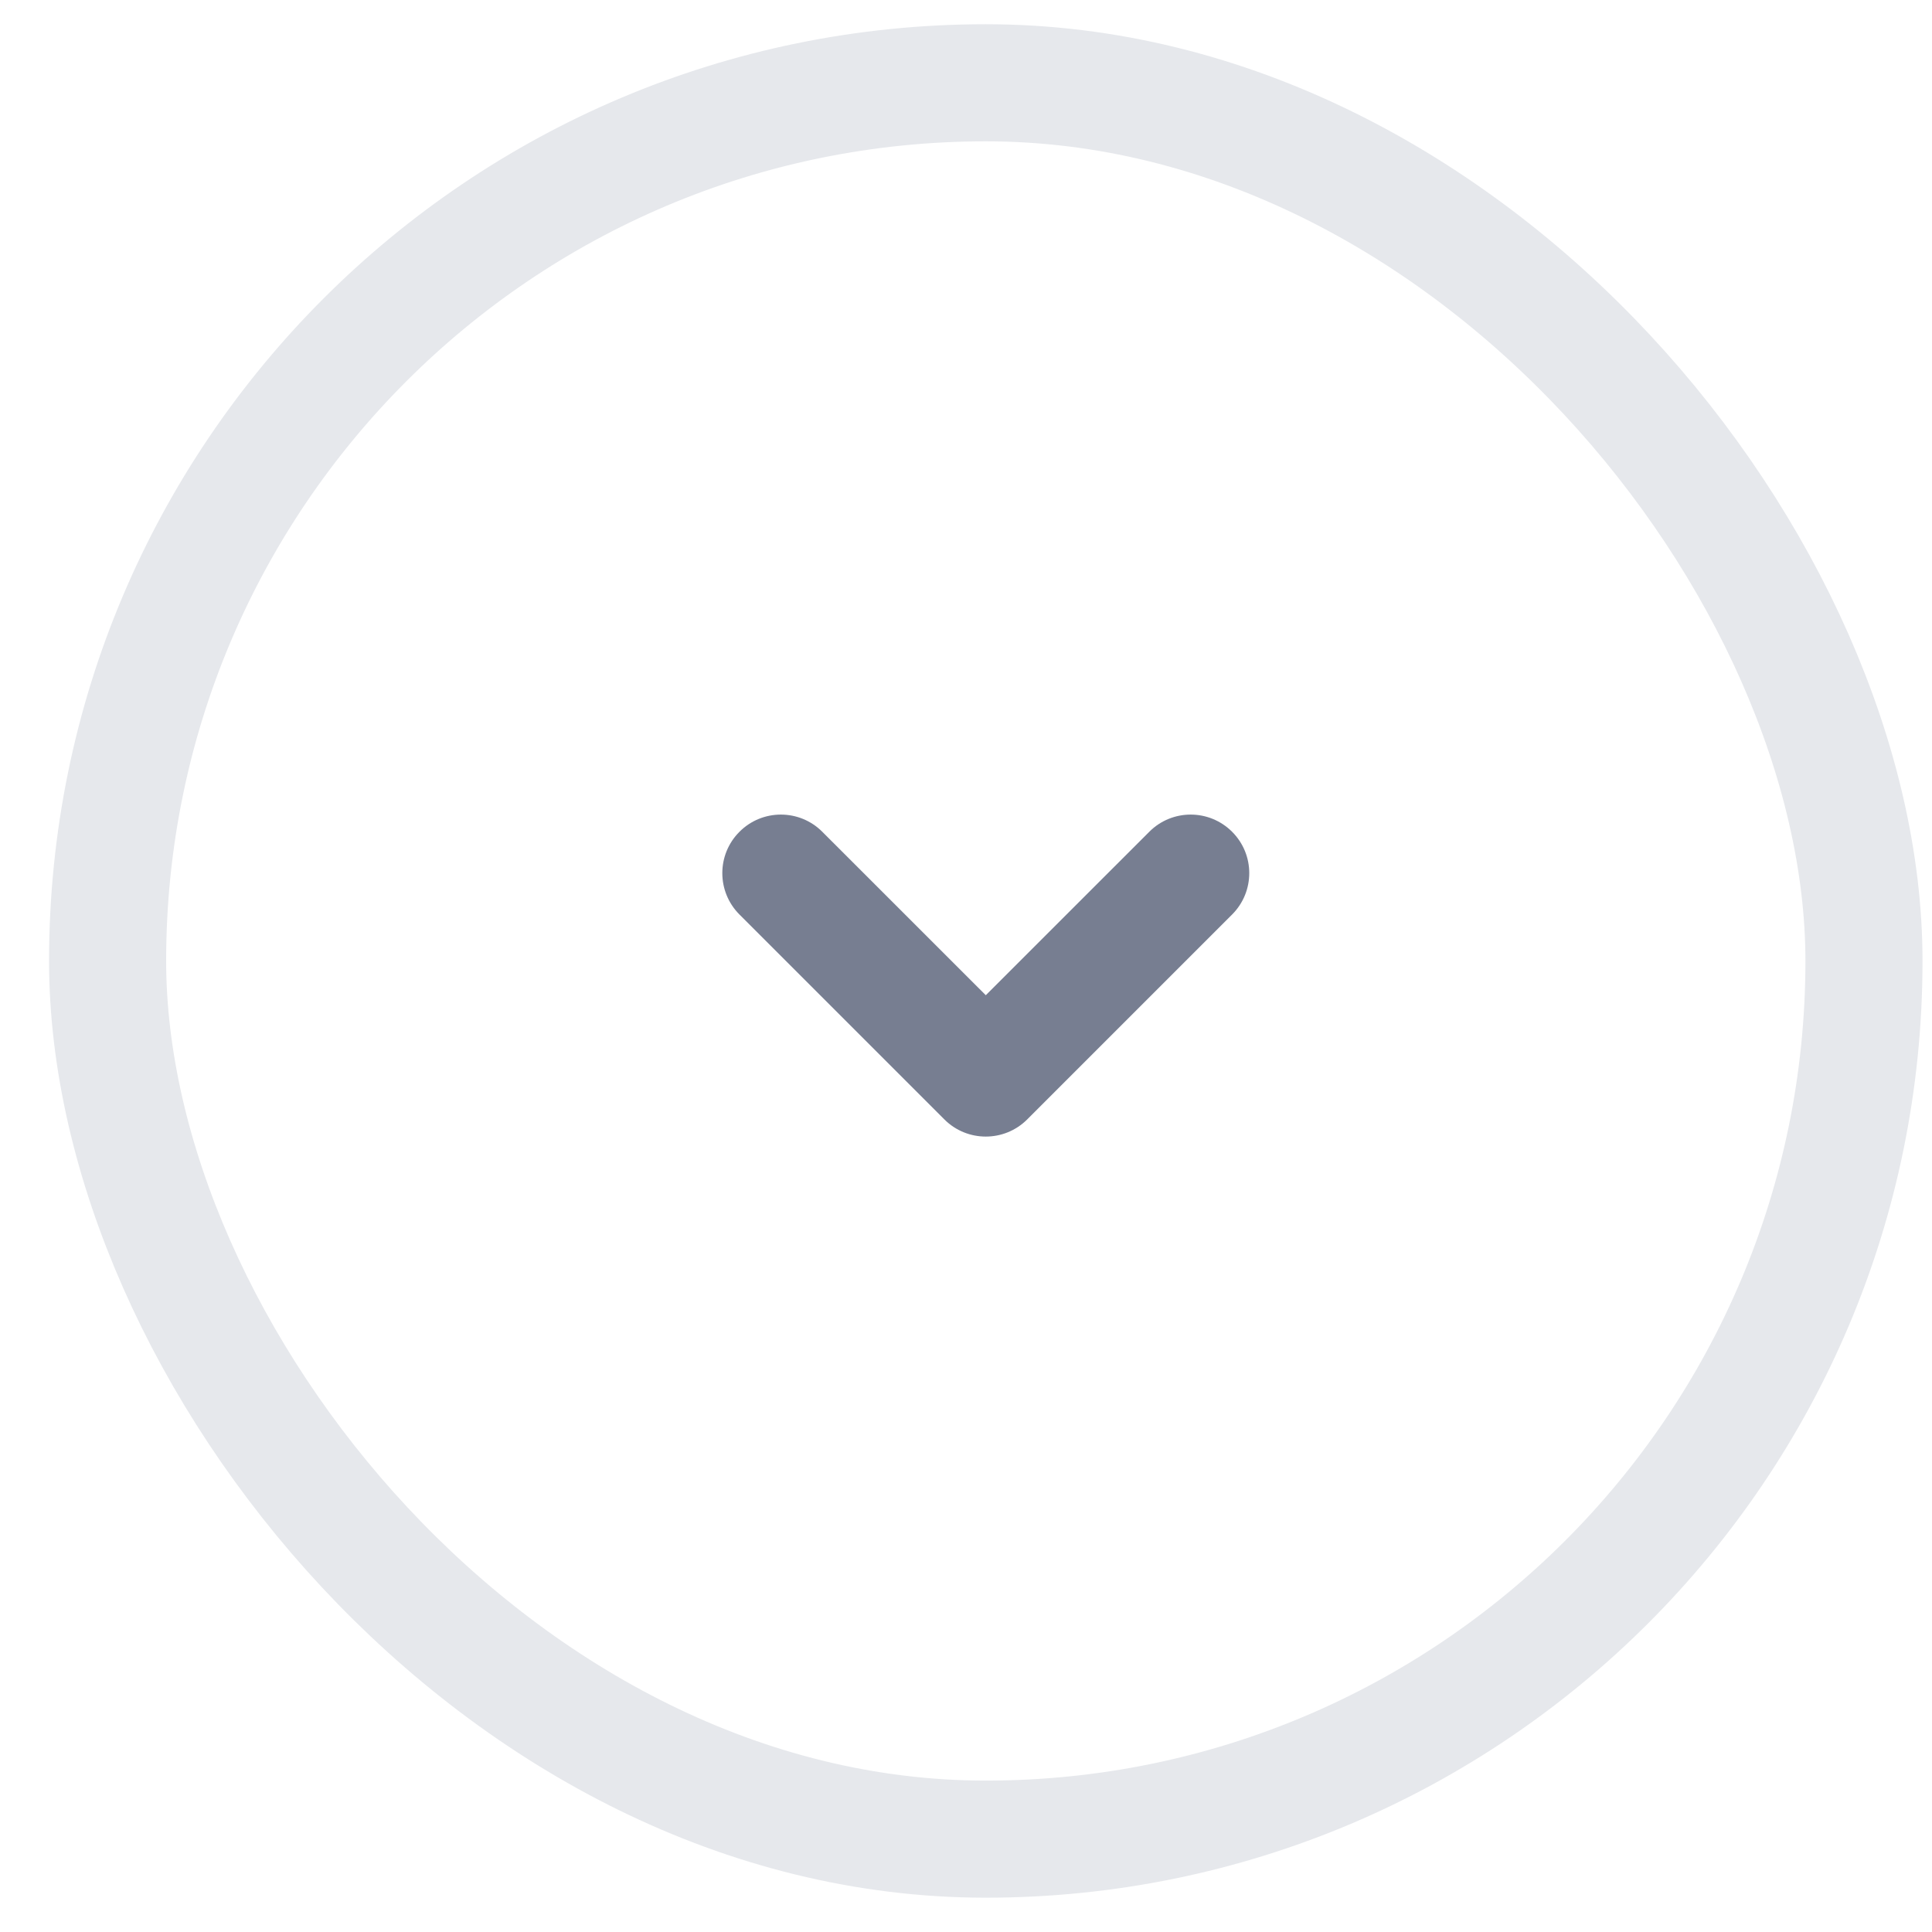 <svg width="33" height="33" viewBox="0 0 33 33" fill="none" xmlns="http://www.w3.org/2000/svg">
<path fill-rule="evenodd" clip-rule="evenodd" d="M21.045 14.207C20.654 13.816 20.021 13.816 19.631 14.207L16.838 16.999L14.045 14.207C13.655 13.816 13.021 13.816 12.631 14.207C12.24 14.597 12.24 15.23 12.631 15.621L16.131 19.121C16.521 19.511 17.154 19.511 17.545 19.121L21.045 15.621C21.436 15.23 21.436 14.597 21.045 14.207Z" fill="#777E91"/>
<rect x="1.838" y="1.414" width="30" height="30" rx="15" stroke="#E6E8EC" stroke-width="2"/>
</svg>
